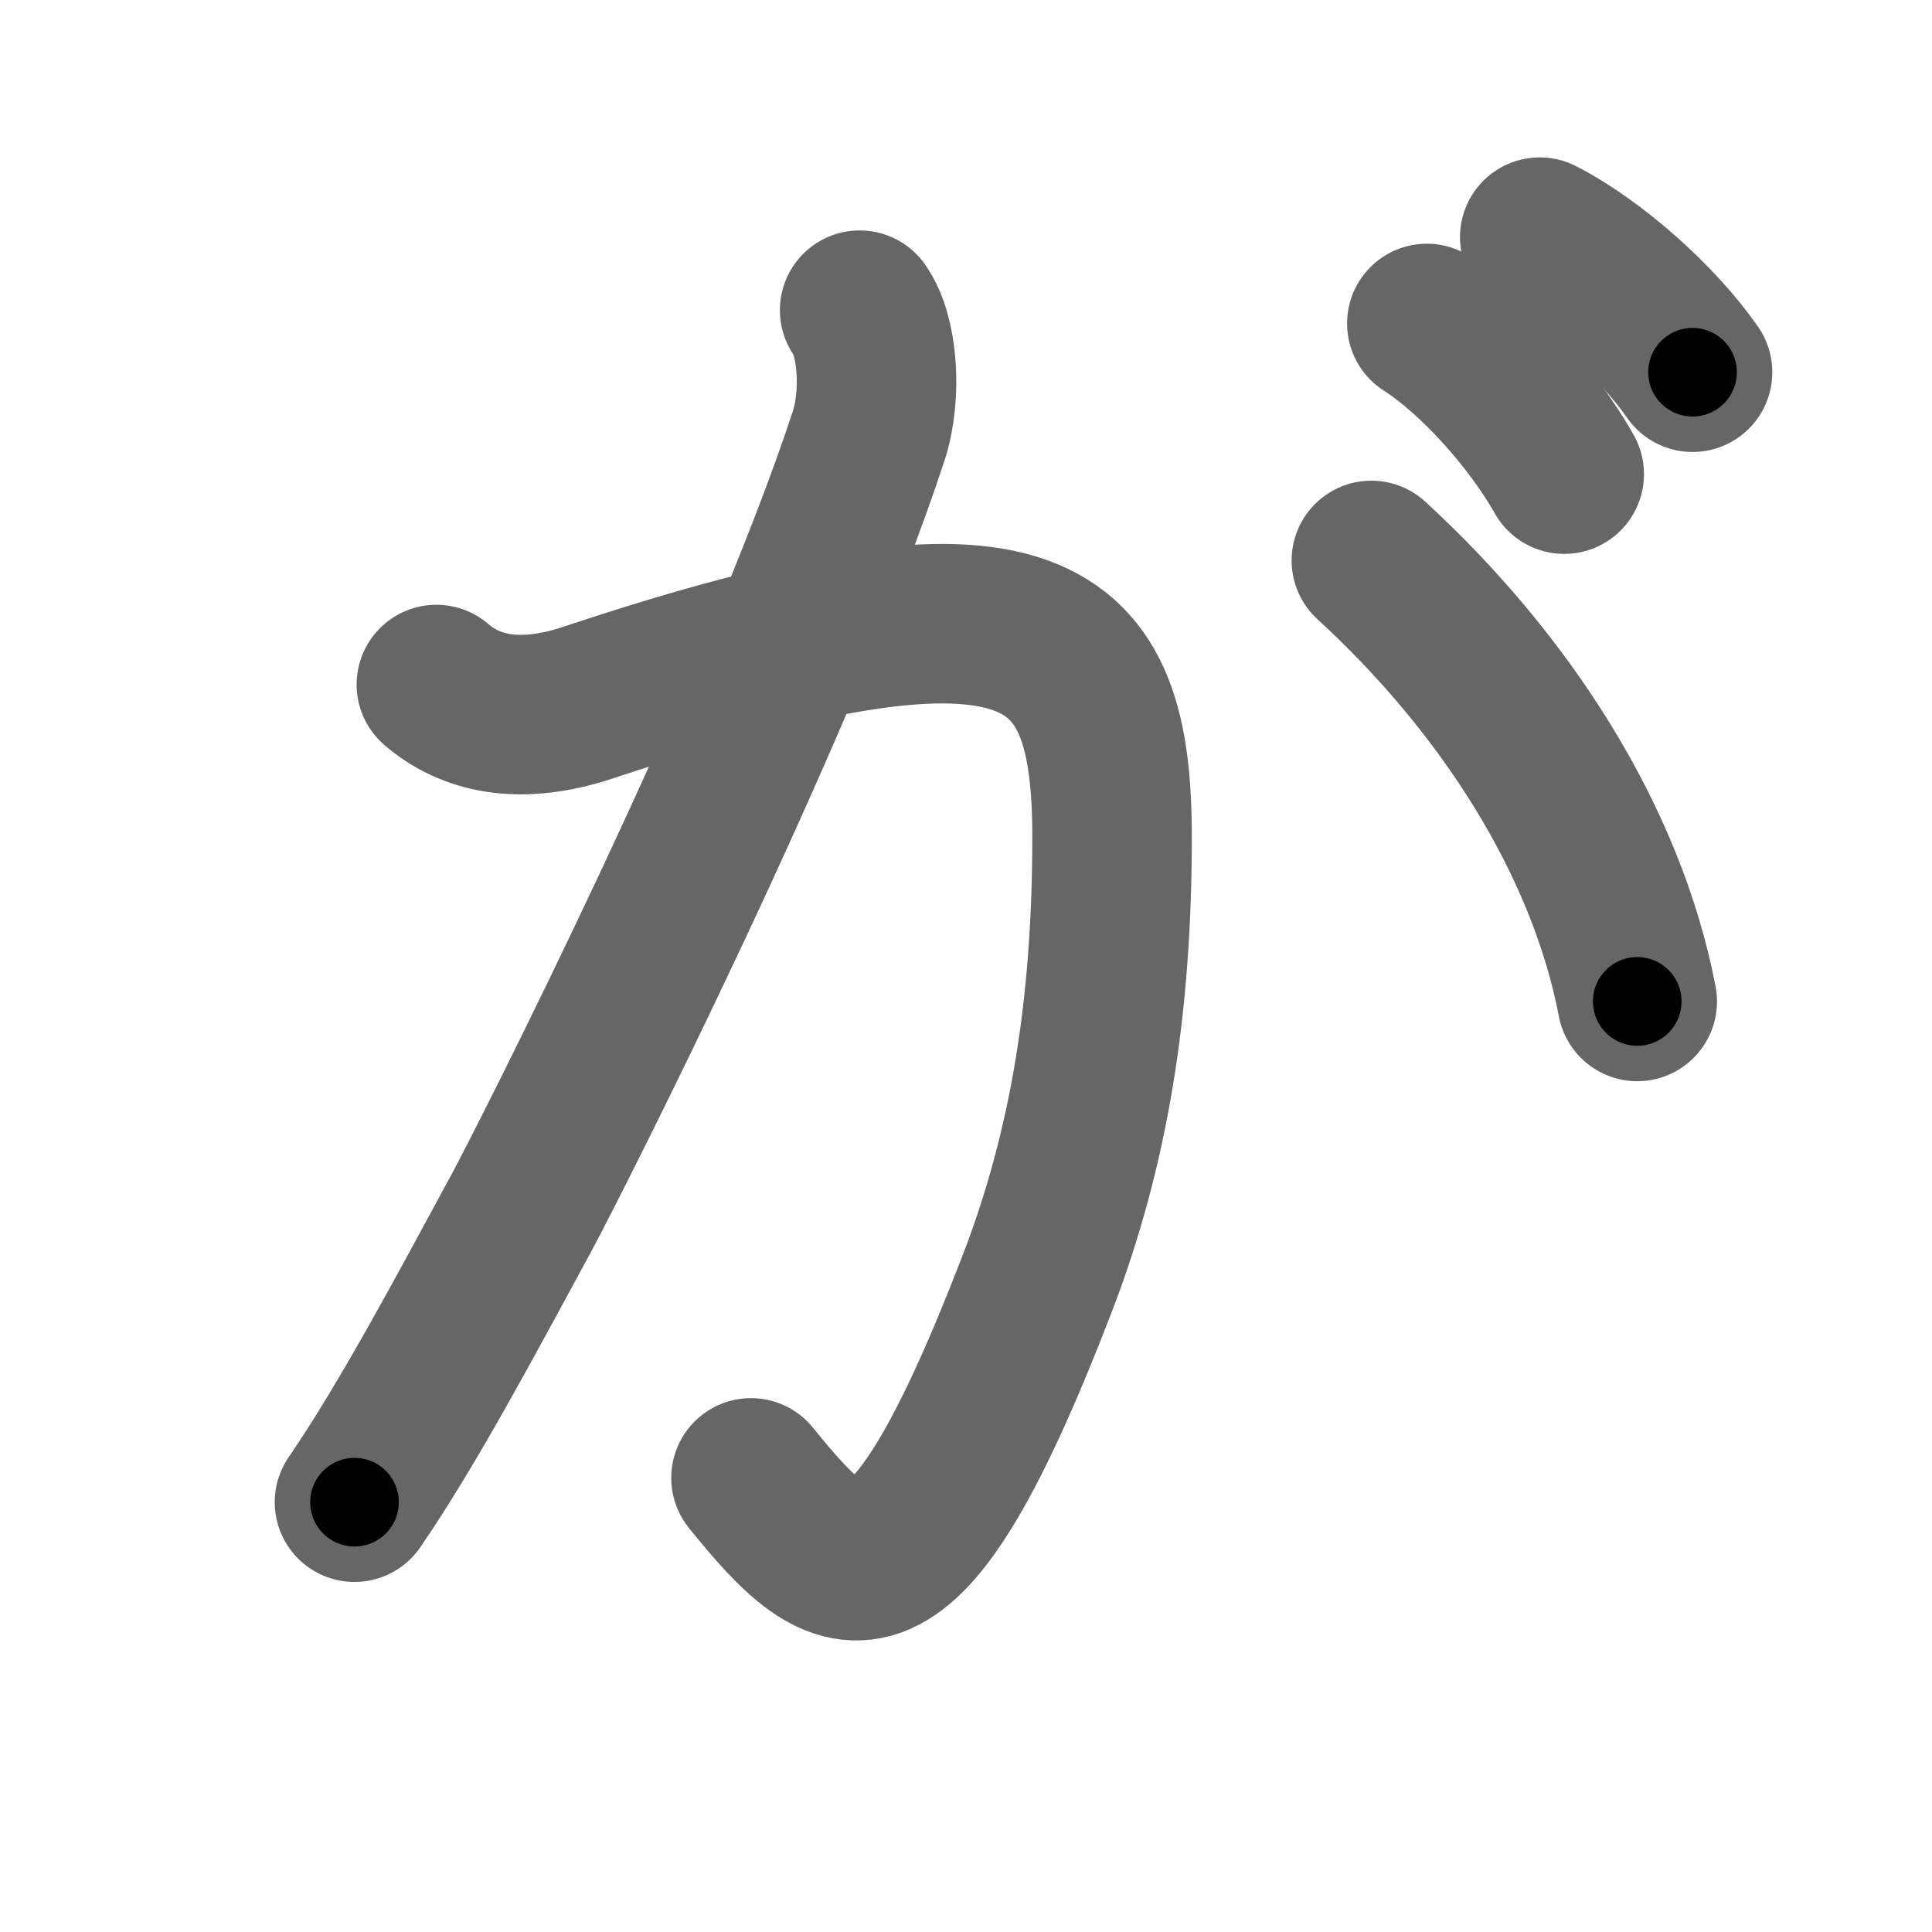<svg xmlns="http://www.w3.org/2000/svg" width="109" height="109" viewBox="0 0 109 109" id="304c"><g fill="none" stroke="#666" stroke-width="9" stroke-linecap="round" stroke-linejoin="round"><g><path d="M24.62,38.62c1.88,1.62,4.65,2.33,8.62,1c25.5-8.5,29.5-4.13,29.5,7.62c0,9.38-1.24,17.46-4.25,25.25c-7.62,19.76-10.87,17.39-16.12,10.89" /><path d="M48.5,17.5c1,1.38,1.29,4.7,0.5,7.12c-5,15.25-18.02,40.93-19.62,43.88c-3.12,5.75-6.38,11.88-9.38,16.25" /><path d="M77.37,31.62c7.5,6.88,13.25,15.75,15,24.88" /><path d="M80.5,18.25c2.75,1.75,6,5.38,7.75,8.5" /><path d="M86.87,13.38c3.06,1.57,6.68,4.82,8.62,7.62" /></g></g><g fill="none" stroke="#000" stroke-width="5" stroke-linecap="round" stroke-linejoin="round"><g><path d="M24.62,38.62c1.88,1.62,4.65,2.33,8.62,1c25.5-8.5,29.5-4.13,29.5,7.62c0,9.38-1.24,17.46-4.25,25.25c-7.62,19.76-10.87,17.39-16.12,10.89" stroke-dasharray="100.33" stroke-dashoffset="100.33"><animate id="0" attributeName="stroke-dashoffset" values="100.33;0" dur="0.75s" fill="freeze" begin="0s;304c.click" /></path><path d="M48.5,17.5c1,1.38,1.29,4.7,0.5,7.12c-5,15.25-18.02,40.93-19.62,43.88c-3.12,5.75-6.38,11.88-9.38,16.25" stroke-dasharray="74.21" stroke-dashoffset="74.21"><animate attributeName="stroke-dashoffset" values="74.21" fill="freeze" begin="304c.click" /><animate id="1" attributeName="stroke-dashoffset" values="74.21;0" dur="0.56s" fill="freeze" begin="0.end" /></path><path d="M77.37,31.62c7.5,6.88,13.25,15.75,15,24.88" stroke-dasharray="29.53" stroke-dashoffset="29.53"><animate attributeName="stroke-dashoffset" values="29.53" fill="freeze" begin="304c.click" /><animate id="2" attributeName="stroke-dashoffset" values="29.53;0" dur="0.3s" fill="freeze" begin="1.end" /></path><path d="M80.5,18.25c2.75,1.75,6,5.38,7.75,8.5" stroke-dasharray="11.6" stroke-dashoffset="11.6"><animate attributeName="stroke-dashoffset" values="11.6" fill="freeze" begin="304c.click" /><animate id="3" attributeName="stroke-dashoffset" values="11.6;0" dur="0.12s" fill="freeze" begin="2.end" /></path><path d="M86.87,13.38c3.06,1.57,6.68,4.82,8.62,7.62" stroke-dasharray="11.6" stroke-dashoffset="11.6"><animate attributeName="stroke-dashoffset" values="11.6" fill="freeze" begin="304c.click" /><animate id="4" attributeName="stroke-dashoffset" values="11.6;0" dur="0.12s" fill="freeze" begin="3.end" /></path></g></g></svg>